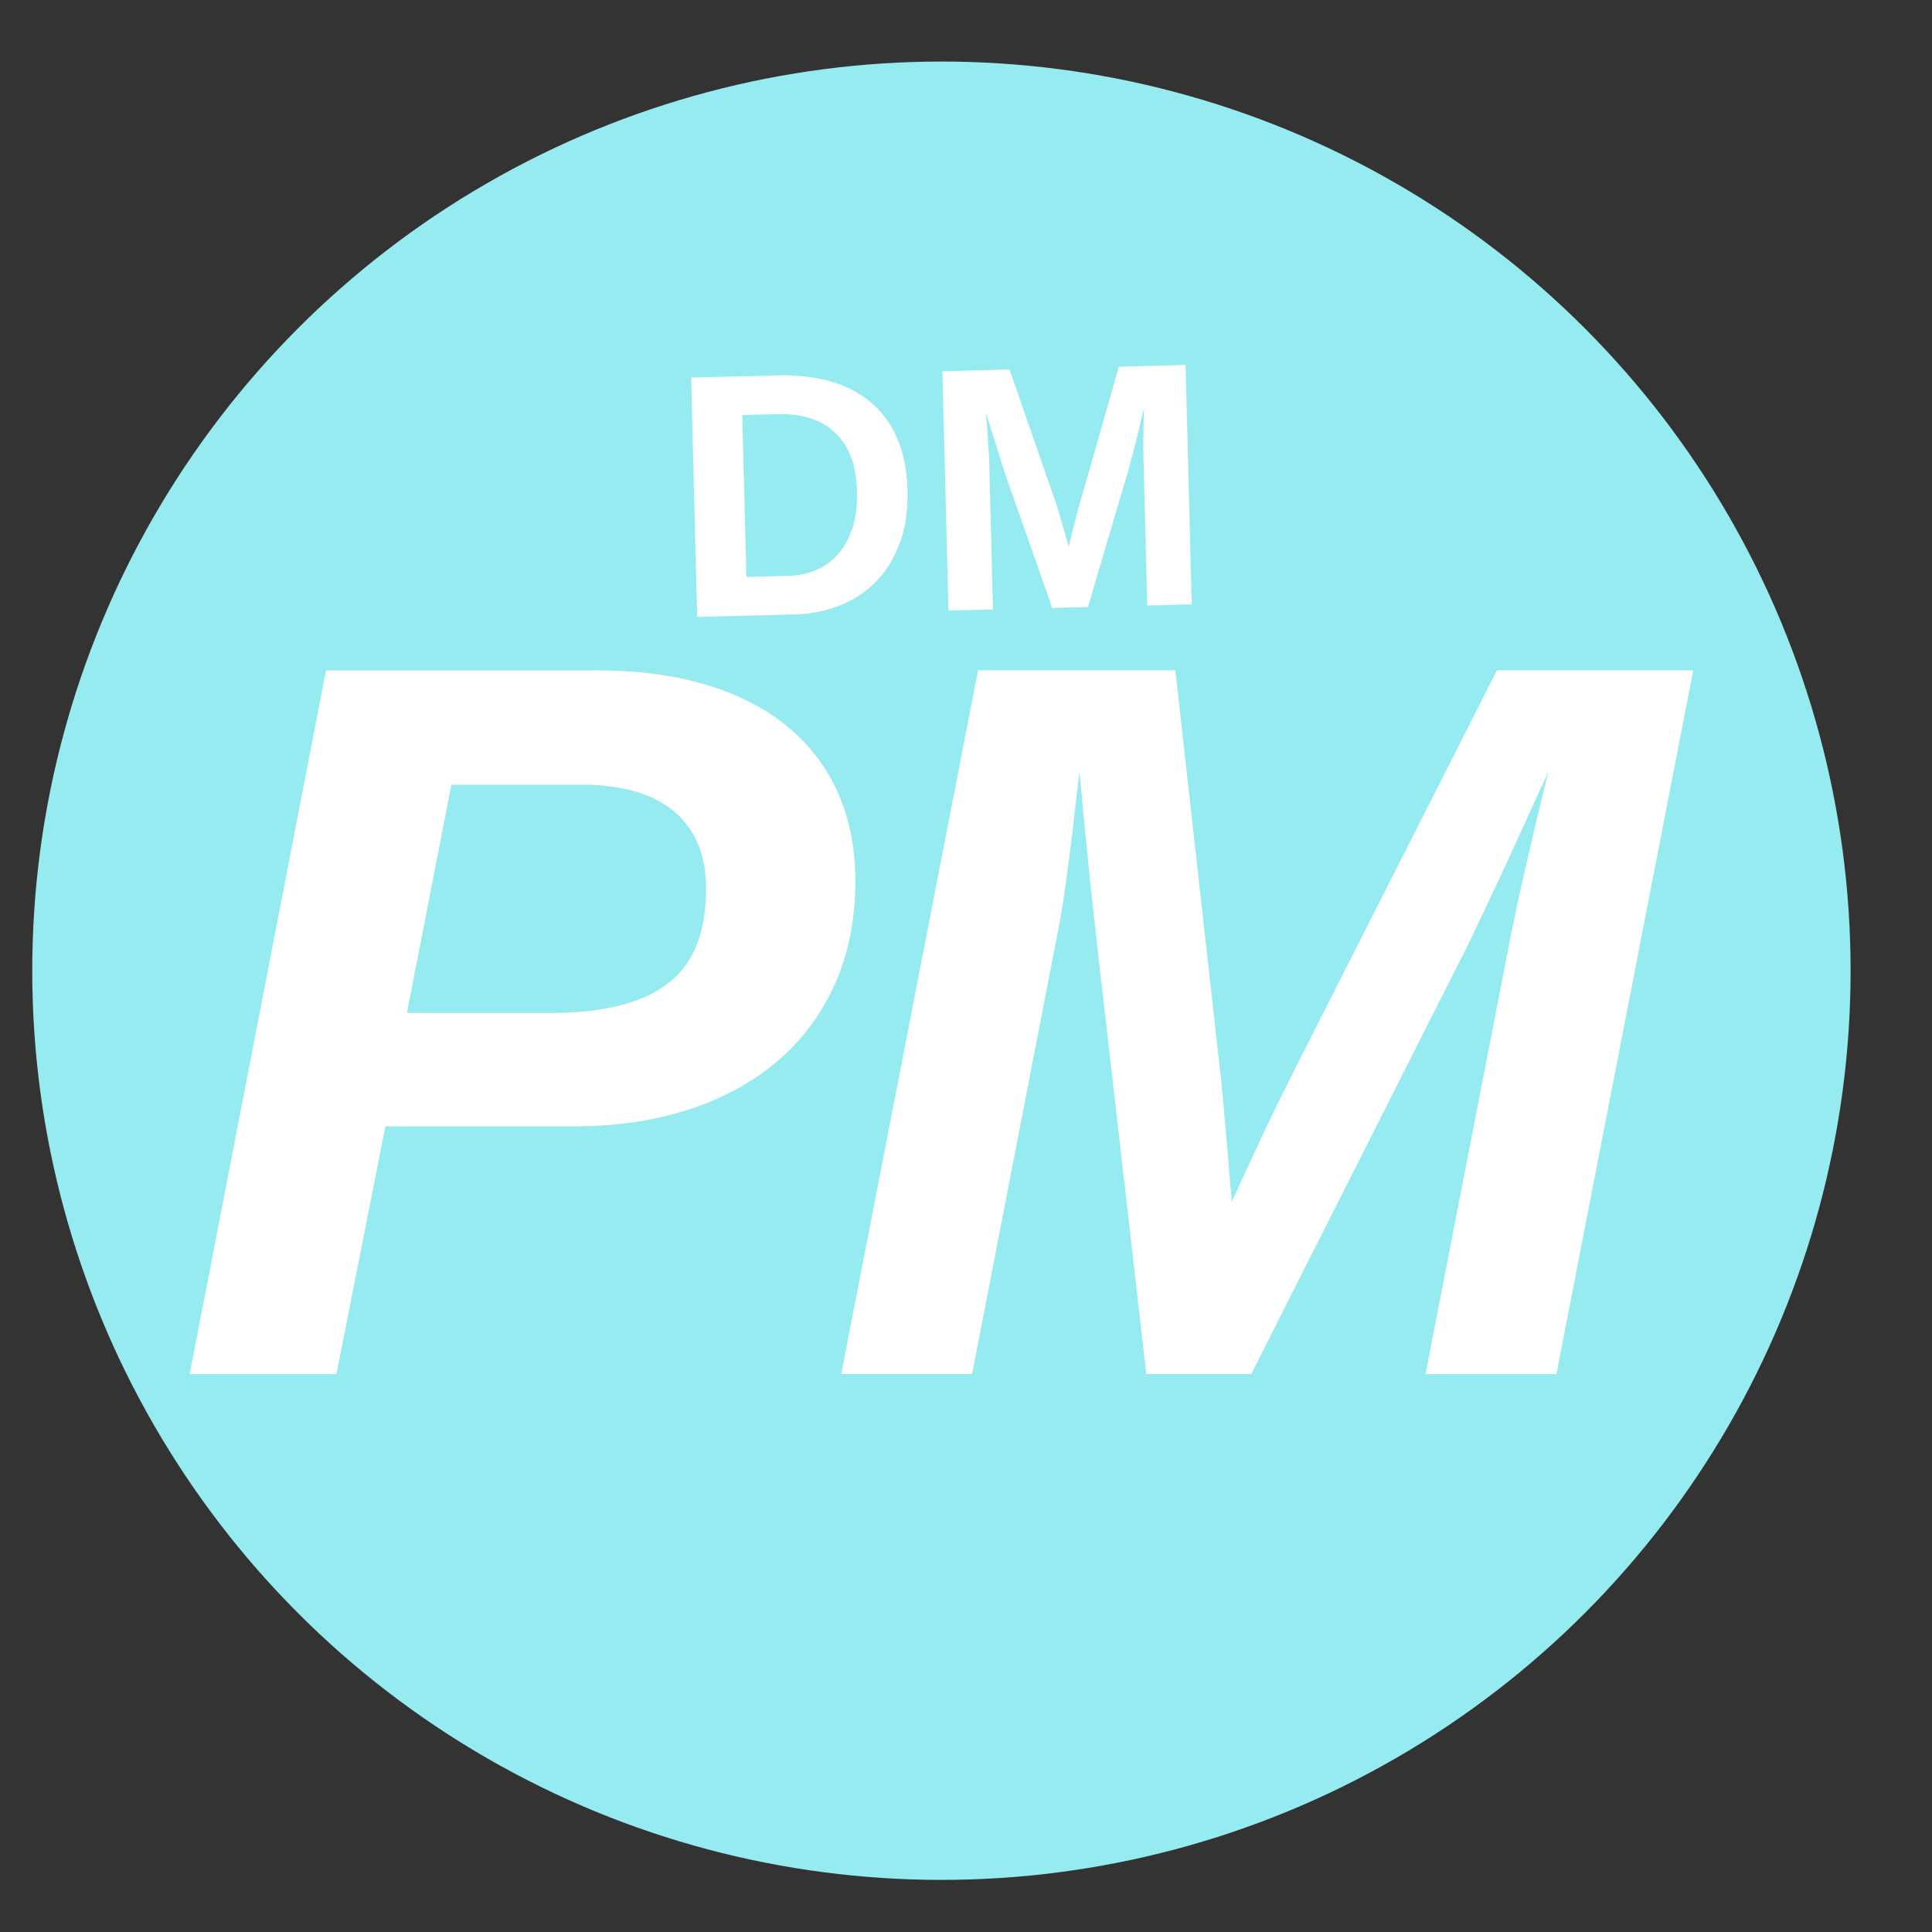 <?xml version="1.0" encoding="utf-8"?>
<!-- Generator: Adobe Illustrator 15.0.2, SVG Export Plug-In . SVG Version: 6.00 Build 0)  -->
<!DOCTYPE svg PUBLIC "-//W3C//DTD SVG 1.1//EN" "http://www.w3.org/Graphics/SVG/1.1/DTD/svg11.dtd">
<svg version="1.1" id="Layer_1" xmlns="http://www.w3.org/2000/svg" xmlns:xlink="http://www.w3.org/1999/xlink" x="0px" y="0px"
	 width="68px" height="68px" viewBox="0 0 68 68" enable-background="new 0 0 68 68" xml:space="preserve">
<rect x="0" y="0" width="68" height="68" fill="#333333" stroke="none"/>
<g>
	<circle fill="#96EBF0" cx="33.135" cy="34.166" r="32"/>
	<g>
		<path fill="#FFFFFF" d="M20.984,23.594c1.453,0,2.744,0.17,3.875,0.51s2.086,0.832,2.865,1.477s1.371,1.424,1.775,2.338
			s0.607,1.945,0.607,3.094c0,1.336-0.238,2.537-0.713,3.604s-1.145,1.972-2.012,2.716s-1.91,1.315-3.129,1.714
			s-2.572,0.598-4.061,0.598h-6.627l-1.723,8.719H6.676l4.799-24.768H20.984z M14.322,35.652h5.08c1.816,0,3.178-0.34,4.086-1.02
			s1.363-1.793,1.363-3.34c0-0.645-0.105-1.198-0.316-1.661s-0.51-0.844-0.896-1.143s-0.848-0.519-1.381-0.659
			s-1.121-0.211-1.766-0.211h-4.605L14.322,35.652z"/>
		<path fill="#FFFFFF" d="M50.174,48.361l3.023-15.539c0.129-0.645,0.27-1.298,0.422-1.96s0.293-1.269,0.422-1.819
			c0.152-0.645,0.305-1.271,0.457-1.881c-0.422,0.914-0.826,1.799-1.213,2.654c-0.164,0.363-0.338,0.738-0.52,1.125
			s-0.359,0.765-0.535,1.134s-0.344,0.721-0.502,1.055s-0.307,0.63-0.447,0.888l-7.242,14.344h-3.691l-1.652-14.396
			c-0.023-0.223-0.053-0.489-0.088-0.8s-0.074-0.647-0.115-1.011s-0.082-0.738-0.123-1.125s-0.078-0.762-0.113-1.125
			c-0.082-0.867-0.17-1.781-0.264-2.742c-0.082,0.715-0.164,1.418-0.246,2.109c-0.035,0.293-0.074,0.598-0.115,0.914
			s-0.082,0.627-0.123,0.932s-0.084,0.598-0.131,0.879s-0.094,0.539-0.141,0.773l-3.023,15.592h-4.605l4.816-24.768h6.943
			l1.547,13.852c0.047,0.363,0.094,0.817,0.141,1.362s0.094,1.081,0.141,1.608c0.047,0.609,0.1,1.236,0.158,1.881
			c0.293-0.645,0.58-1.266,0.861-1.863c0.234-0.516,0.482-1.04,0.746-1.573s0.484-0.976,0.66-1.327l7.066-13.939h6.908
			l-4.816,24.768H50.174z"/>
	</g>
	<g>
		<g>
			<path fill="#FFFFFF" d="M31.941,17.25c0.018,0.701-0.072,1.32-0.27,1.857c-0.199,0.537-0.477,0.99-0.834,1.357
				c-0.357,0.369-0.783,0.65-1.279,0.848c-0.496,0.195-1.033,0.301-1.611,0.314l-3.408,0.088l-0.213-8.424l3.049-0.077
				c0.654-0.018,1.256,0.049,1.807,0.199c0.549,0.15,1.027,0.389,1.43,0.717c0.402,0.329,0.721,0.752,0.953,1.27
				C31.797,15.915,31.922,16.531,31.941,17.25z M30.164,17.293c-0.012-0.488-0.088-0.908-0.23-1.256
				c-0.143-0.347-0.338-0.63-0.582-0.849s-0.535-0.378-0.871-0.478c-0.334-0.099-0.705-0.144-1.107-0.134l-1.248,0.032l0.145,5.698
				l1.494-0.037c0.355-0.01,0.682-0.08,0.979-0.211c0.299-0.131,0.555-0.322,0.77-0.572c0.215-0.252,0.381-0.561,0.498-0.926
				C30.125,18.195,30.178,17.773,30.164,17.293z"/>
			<path fill="#FFFFFF" d="M40.379,21.313l-0.131-5.105c-0.006-0.203-0.008-0.414-0.008-0.628c0.002-0.215,0.004-0.412,0.008-0.592
				c0.006-0.212,0.01-0.418,0.014-0.617c-0.076,0.316-0.148,0.618-0.217,0.903c-0.029,0.12-0.059,0.245-0.092,0.373
				s-0.064,0.253-0.096,0.374c-0.031,0.119-0.061,0.232-0.09,0.336c-0.029,0.105-0.055,0.195-0.076,0.271l-1.4,4.738l-1.256,0.032
				l-1.637-4.661c-0.027-0.074-0.055-0.164-0.088-0.268c-0.033-0.102-0.066-0.213-0.104-0.332s-0.076-0.241-0.115-0.368
				c-0.039-0.126-0.078-0.249-0.117-0.368c-0.086-0.28-0.178-0.577-0.273-0.89c0.018,0.23,0.035,0.457,0.053,0.681
				c0.014,0.191,0.027,0.392,0.039,0.603c0.014,0.211,0.021,0.395,0.027,0.549l0.129,5.106l-1.566,0.04l-0.213-8.424l2.361-0.06
				l1.625,4.673c0.043,0.121,0.09,0.271,0.141,0.451c0.051,0.178,0.1,0.35,0.148,0.516c0.053,0.195,0.109,0.396,0.17,0.605
				c0.051-0.207,0.1-0.408,0.146-0.602c0.021-0.084,0.043-0.17,0.066-0.258c0.021-0.088,0.043-0.176,0.064-0.26
				s0.043-0.164,0.064-0.24c0.023-0.076,0.043-0.145,0.061-0.205l1.363-4.779l2.35-0.061l0.215,8.424L40.379,21.313z"/>
		</g>
	</g>
</g>
</svg>

